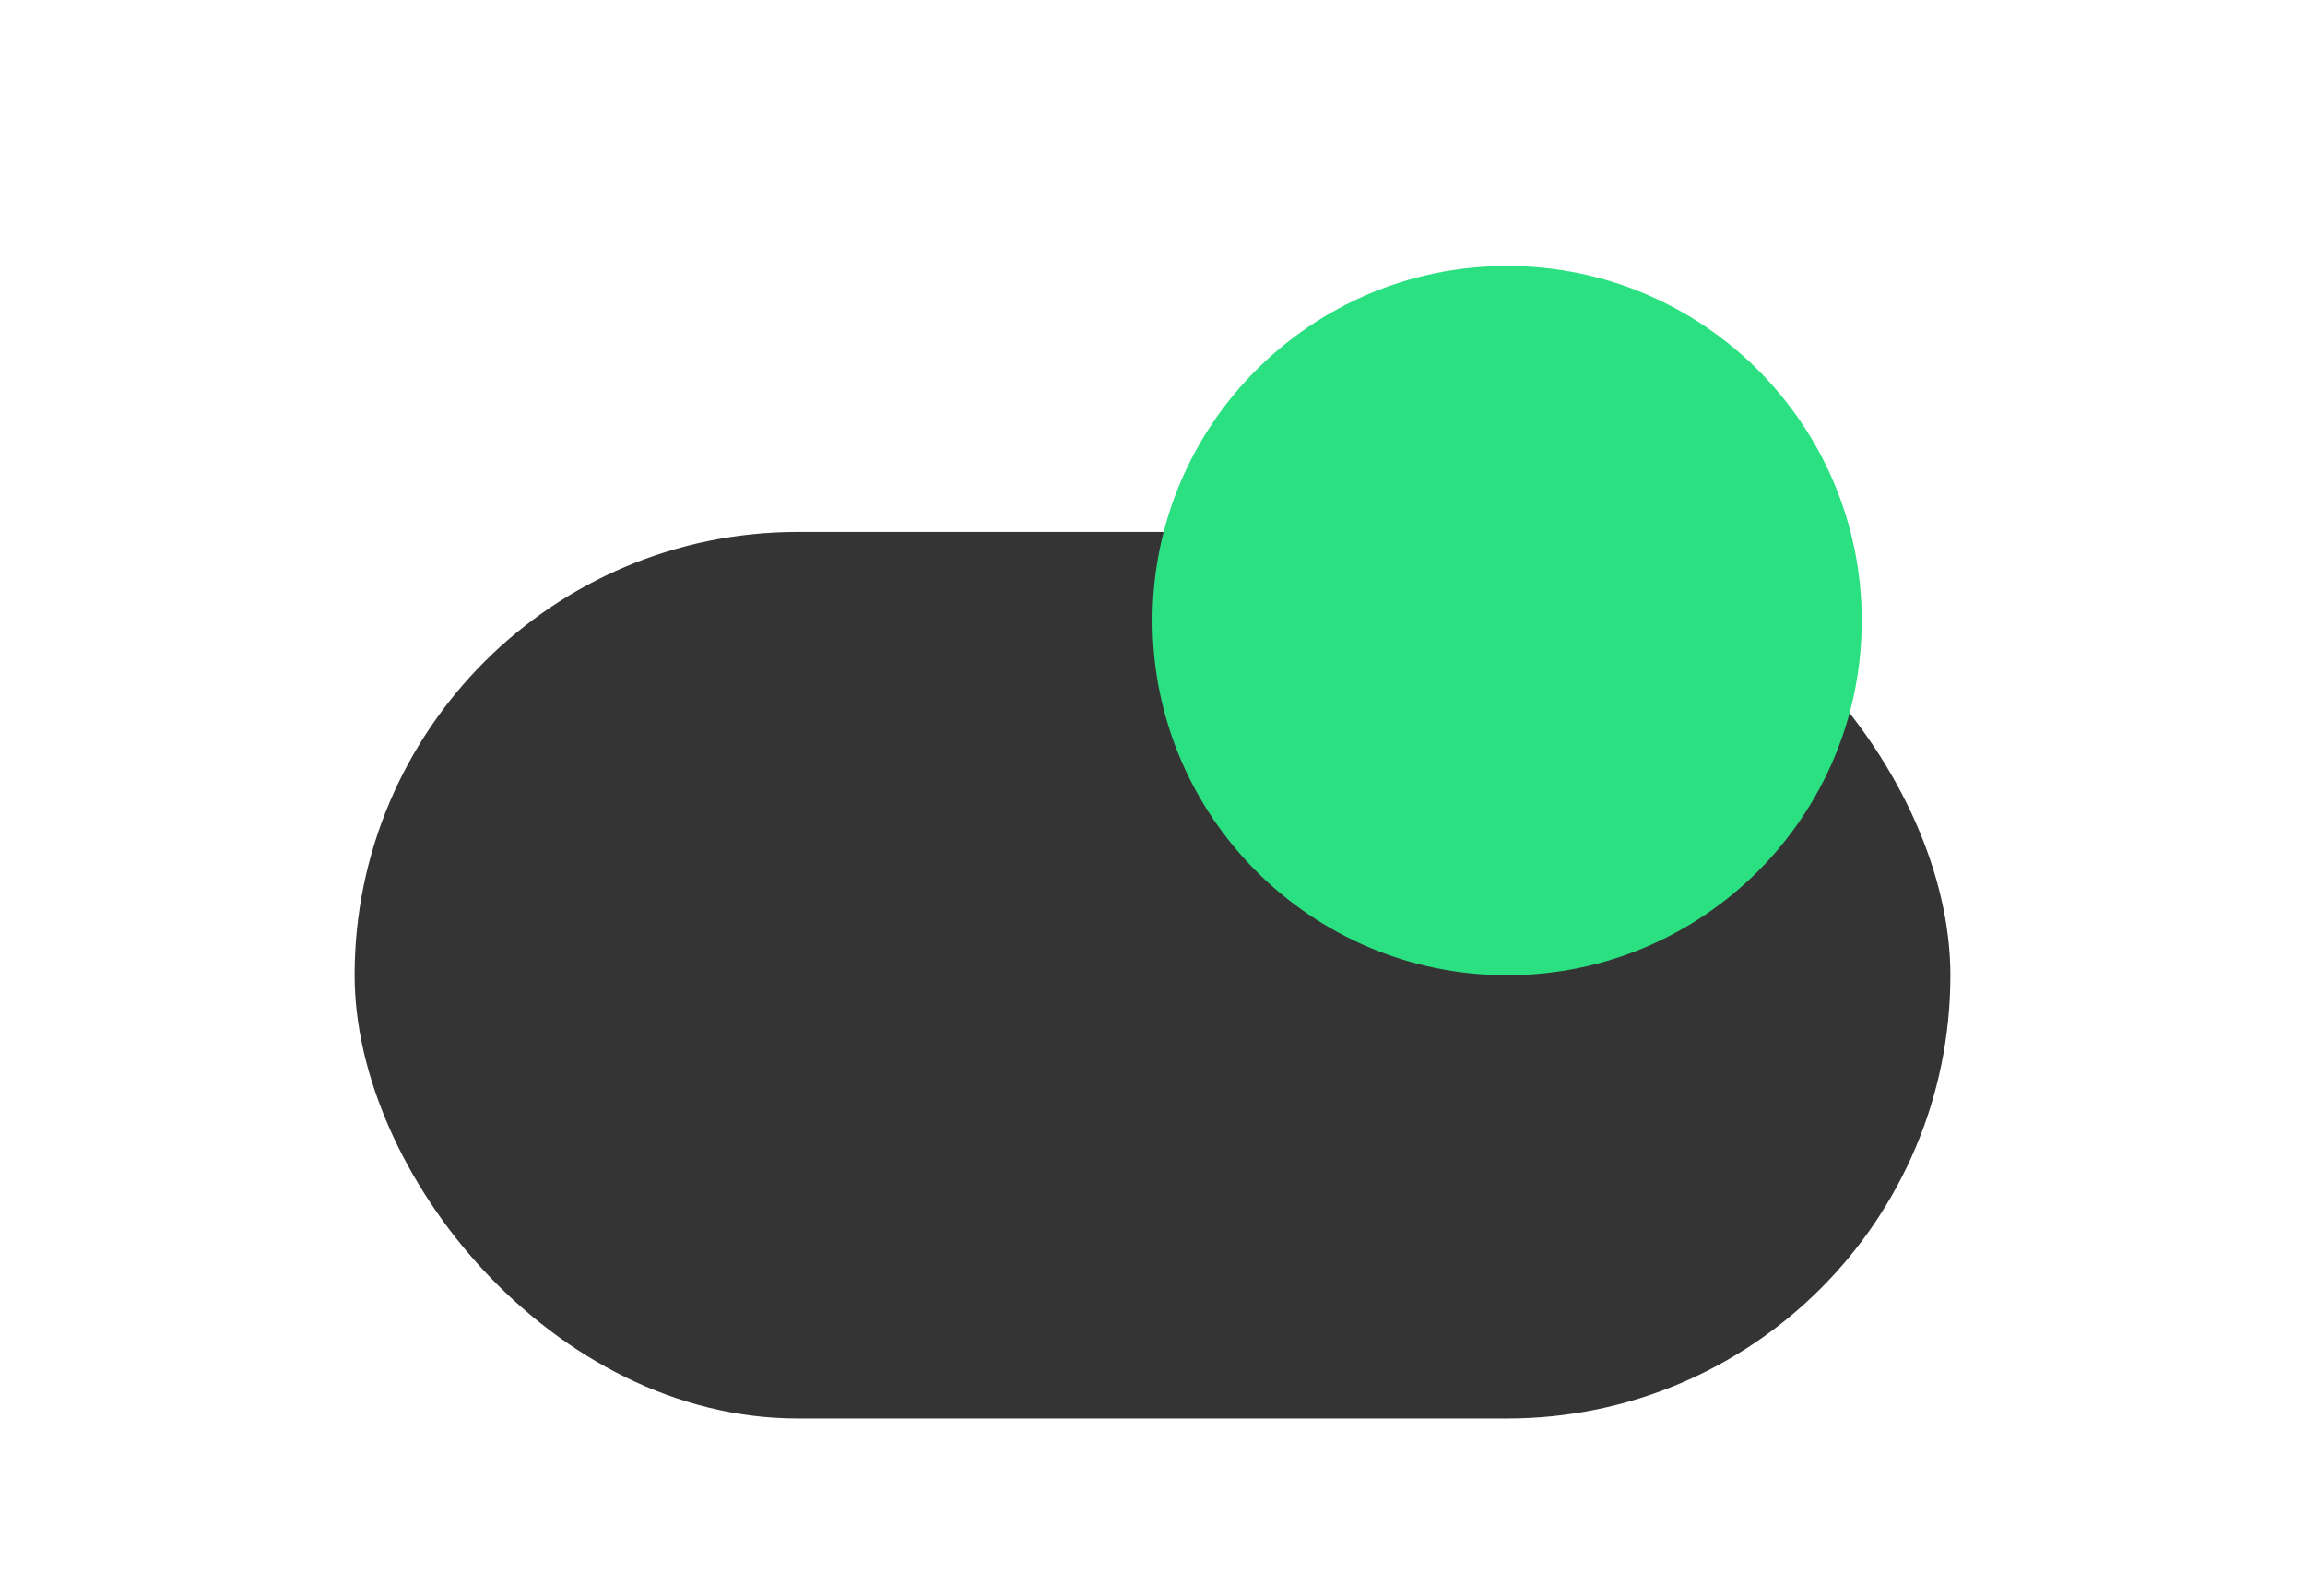 <svg width="52" height="36" viewBox="0 0 52 36" fill="none" xmlns="http://www.w3.org/2000/svg">
    <g filter="url(#filter0_dd_1117_2413)">
        <rect x="8" y="4" width="36" height="20" rx="10" fill="#343434"/>
    </g>
    <path d="M34 22C38.418 22 42 18.418 42 14C42 9.582 38.418 6 34 6C29.582 6 26 9.582 26 14C26 18.418 29.582 22 34 22Z"
          fill="#2BE080"/>
    <defs>
        <filter id="filter0_dd_1117_2413" x="0" y="0" width="52" height="36" filterUnits="userSpaceOnUse"
                color-interpolation-filters="sRGB">
            <feFlood flood-opacity="0" result="BackgroundImageFix"/>
            <feColorMatrix in="SourceAlpha" type="matrix" values="0 0 0 0 0 0 0 0 0 0 0 0 0 0 0 0 0 0 127 0"
                           result="hardAlpha"/>
            <feOffset dy="4"/>
            <feGaussianBlur stdDeviation="4"/>
            <feColorMatrix type="matrix" values="0 0 0 0 0.196 0 0 0 0 0.196 0 0 0 0 0.279 0 0 0 0.06 0"/>
            <feBlend mode="multiply" in2="BackgroundImageFix" result="effect1_dropShadow_1117_2413"/>
            <feColorMatrix in="SourceAlpha" type="matrix" values="0 0 0 0 0 0 0 0 0 0 0 0 0 0 0 0 0 0 127 0"
                           result="hardAlpha"/>
            <feOffset dy="4"/>
            <feGaussianBlur stdDeviation="2"/>
            <feColorMatrix type="matrix" values="0 0 0 0 0.196 0 0 0 0 0.196 0 0 0 0 0.279 0 0 0 0.08 0"/>
            <feBlend mode="multiply" in2="effect1_dropShadow_1117_2413" result="effect2_dropShadow_1117_2413"/>
            <feBlend mode="normal" in="SourceGraphic" in2="effect2_dropShadow_1117_2413" result="shape"/>
        </filter>
    </defs>
</svg>

